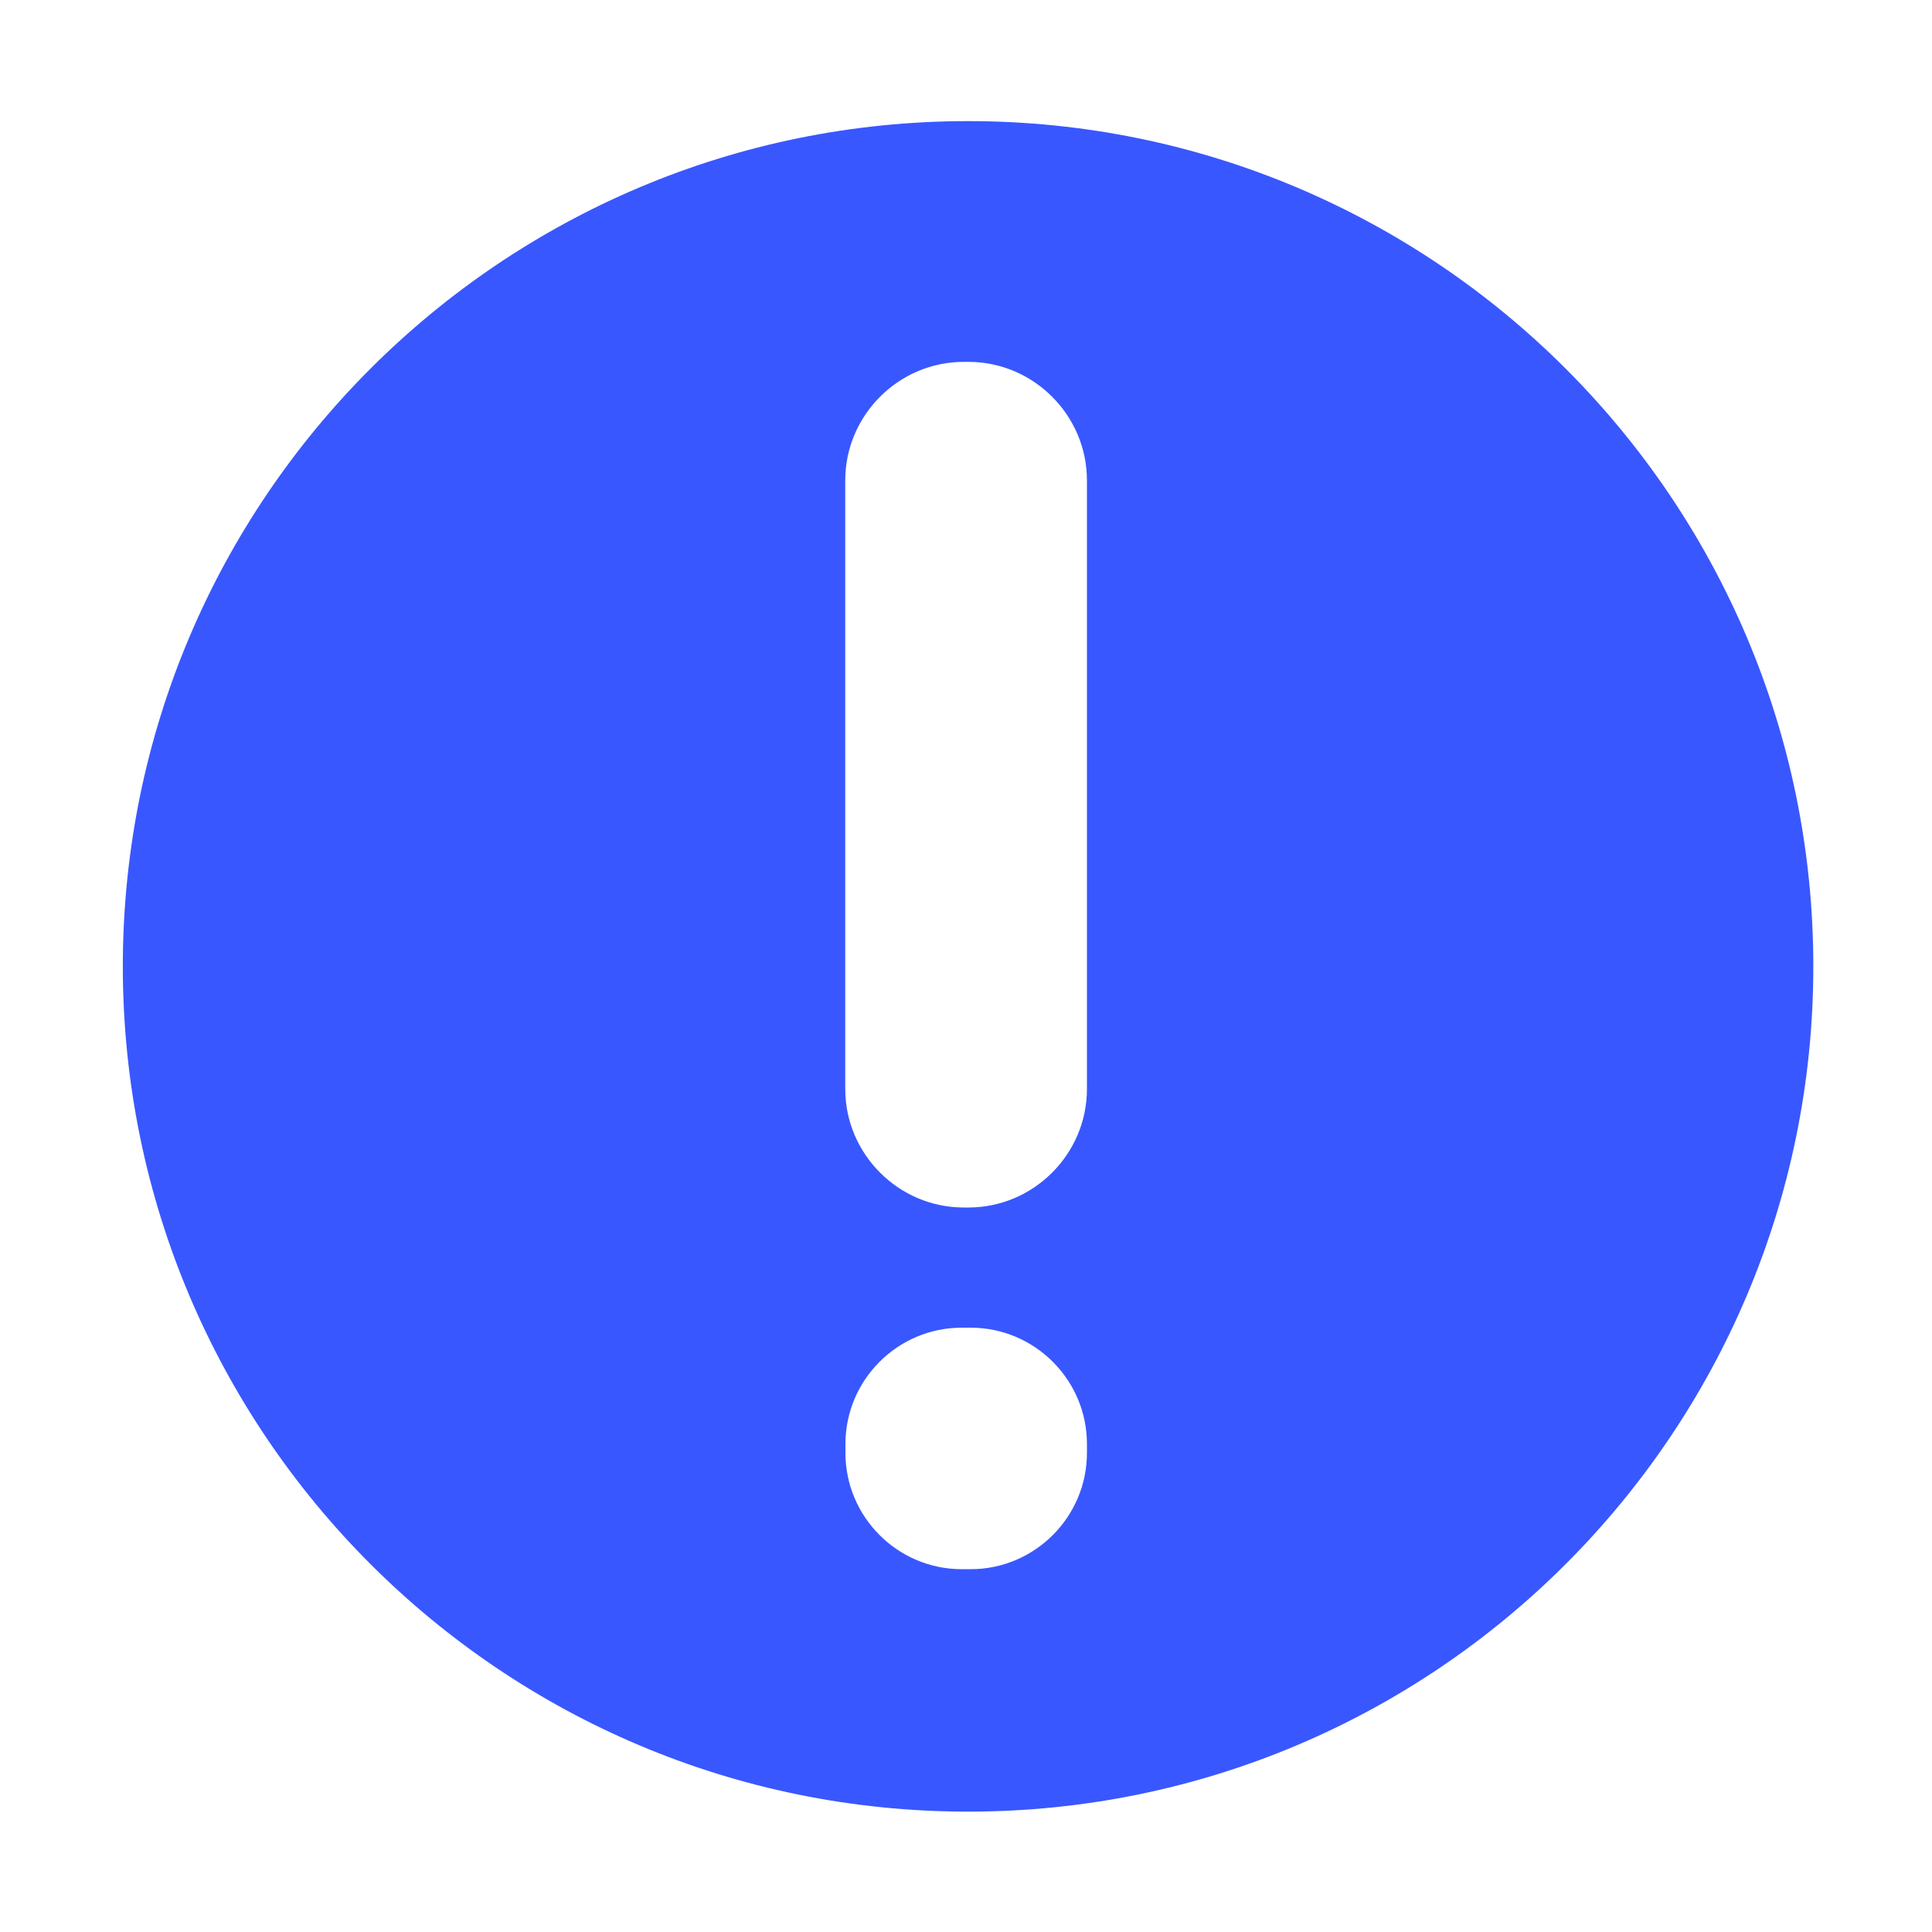 <?xml version="1.0" standalone="no"?><!DOCTYPE svg PUBLIC "-//W3C//DTD SVG 1.1//EN" "http://www.w3.org/Graphics/SVG/1.1/DTD/svg11.dtd"><svg t="1620916104333" class="icon" viewBox="0 0 1024 1024" version="1.1" xmlns="http://www.w3.org/2000/svg" p-id="3597" xmlns:xlink="http://www.w3.org/1999/xlink" width="32" height="32"><defs><style type="text/css"></style></defs><path d="M513.1 64.2c-247.4 0-448 200.6-448 448s200.6 448 448 448 448-200.6 448-448-200.6-448-448-448z m63 705.9c0 33.9-27.7 61.6-61.6 61.6h-4.8c-33.9 0-61.6-27.7-61.6-61.6v-4.8c0-33.9 27.7-61.6 61.6-61.6h4.8c33.9 0 61.6 27.7 61.6 61.6v4.8z m0-192.9c0 34.5-28.3 62.8-62.8 62.8h-2.5c-34.5 0-62.8-28.3-62.8-62.8V254.6c0-34.5 28.3-62.8 62.8-62.8h2.5c34.5 0 62.8 28.3 62.8 62.8v322.6z" p-id="3598" data-spm-anchor-id="a313x.7781069.0.i4" class="selected" fill="#3957FF"></path></svg>